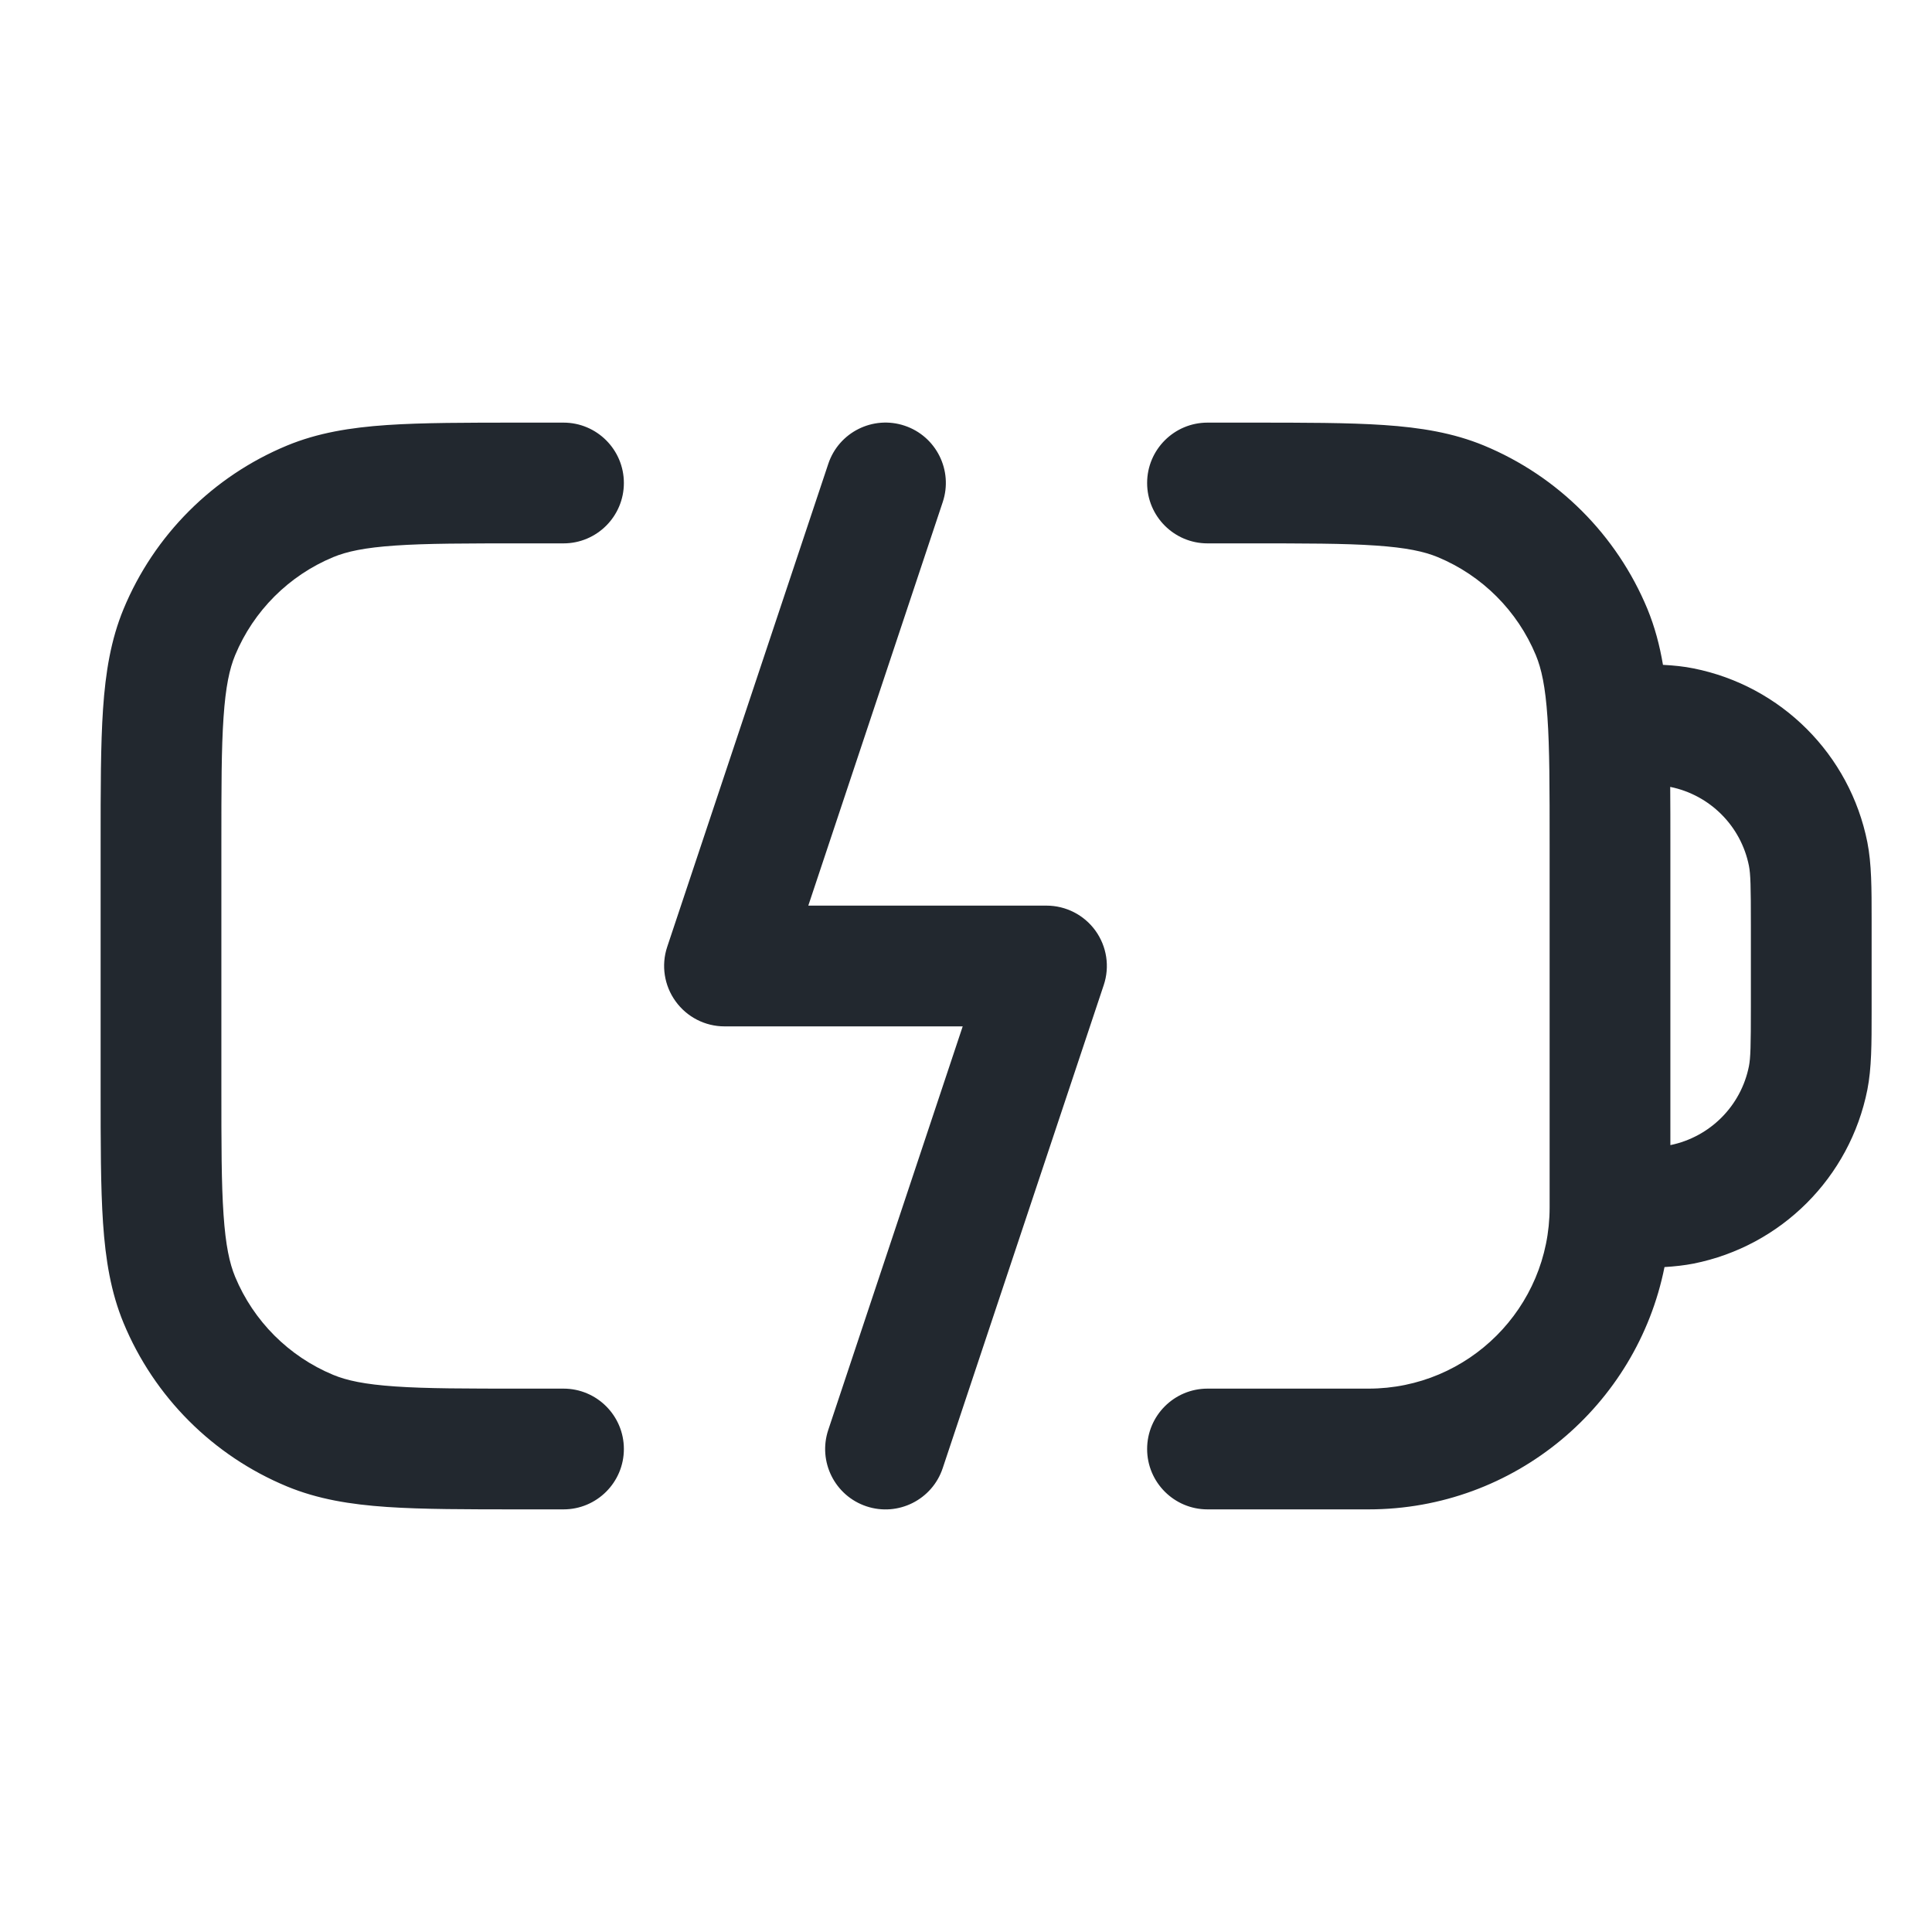 <svg width="24" height="24" viewBox="0 0 24 24" fill="none" xmlns="http://www.w3.org/2000/svg">
<path fill-rule="evenodd" clip-rule="evenodd" d="M11.711 6.237C11.842 5.844 11.63 5.419 11.237 5.288C10.844 5.157 10.419 5.37 10.289 5.763L8.288 11.763C8.212 11.992 8.251 12.243 8.392 12.438C8.533 12.634 8.759 12.75 9 12.75L11.959 12.75L10.289 17.763C10.158 18.156 10.37 18.581 10.763 18.712C11.156 18.843 11.581 18.63 11.711 18.237L13.711 12.237C13.788 12.008 13.749 11.757 13.608 11.561C13.467 11.366 13.241 11.25 13 11.25L10.041 11.25L11.711 6.237ZM6.473 5.25L6.5 5.25L7 5.25C7.414 5.25 7.75 5.586 7.75 6C7.75 6.414 7.414 6.75 7 6.75L6.5 6.75C5.791 6.75 5.297 6.75 4.91 6.777C4.529 6.803 4.308 6.851 4.139 6.921C3.588 7.15 3.15 7.588 2.921 8.139C2.851 8.308 2.803 8.529 2.777 8.91C2.75 9.296 2.75 9.791 2.75 10.5L2.75 13.5C2.75 14.209 2.75 14.704 2.777 15.09C2.803 15.471 2.851 15.692 2.921 15.861C3.15 16.412 3.588 16.85 4.139 17.079C4.308 17.149 4.529 17.197 4.91 17.223C5.297 17.25 5.791 17.25 6.5 17.25L7 17.25C7.414 17.25 7.75 17.586 7.75 18C7.75 18.414 7.414 18.75 7 18.75L6.5 18.75L6.473 18.75C5.797 18.75 5.251 18.75 4.807 18.72C4.351 18.689 3.947 18.623 3.565 18.465C2.646 18.084 1.916 17.354 1.535 16.435C1.377 16.053 1.311 15.649 1.28 15.193C1.25 14.748 1.25 14.203 1.25 13.527L1.25 13.5L1.25 10.5L1.25 10.473C1.25 9.797 1.25 9.251 1.28 8.807C1.311 8.351 1.377 7.947 1.535 7.565C1.916 6.646 2.646 5.916 3.565 5.535C3.947 5.377 4.351 5.311 4.807 5.28C5.251 5.25 5.797 5.25 6.473 5.25ZM17.09 6.777C16.703 6.75 16.209 6.75 15.5 6.75L15 6.75C14.586 6.75 14.25 6.414 14.25 6C14.25 5.586 14.586 5.25 15 5.25L15.5 5.25L15.527 5.25C16.203 5.25 16.748 5.25 17.192 5.28C17.649 5.311 18.053 5.377 18.435 5.535C19.354 5.916 20.084 6.646 20.465 7.565C20.556 7.787 20.617 8.016 20.658 8.259C20.794 8.266 20.919 8.279 21.037 8.303C22.127 8.52 22.98 9.373 23.197 10.463C23.25 10.731 23.25 11.034 23.25 11.427L23.25 11.5L23.25 12.5L23.25 12.573C23.25 12.966 23.25 13.269 23.197 13.537C22.98 14.627 22.127 15.48 21.037 15.697C20.924 15.719 20.806 15.732 20.677 15.74C20.334 17.457 18.818 18.75 17 18.75L15.5 18.75L15 18.75C14.586 18.75 14.25 18.414 14.25 18C14.25 17.586 14.586 17.25 15 17.25L15.5 17.25L17 17.25C18.243 17.25 19.25 16.243 19.25 15L19.25 10.5C19.25 9.791 19.25 9.296 19.223 8.91C19.197 8.529 19.149 8.308 19.079 8.139C18.85 7.588 18.412 7.15 17.861 6.921C17.692 6.851 17.471 6.803 17.09 6.777ZM20.75 10.472C20.75 10.222 20.75 9.99 20.748 9.775C21.242 9.875 21.628 10.262 21.726 10.756C21.746 10.859 21.75 10.999 21.75 11.5L21.75 12.5C21.75 13.001 21.746 13.141 21.726 13.244C21.628 13.738 21.243 14.124 20.75 14.225L20.75 10.5L20.75 10.473L20.75 10.472Z" fill="#22282F"/>
</svg>
